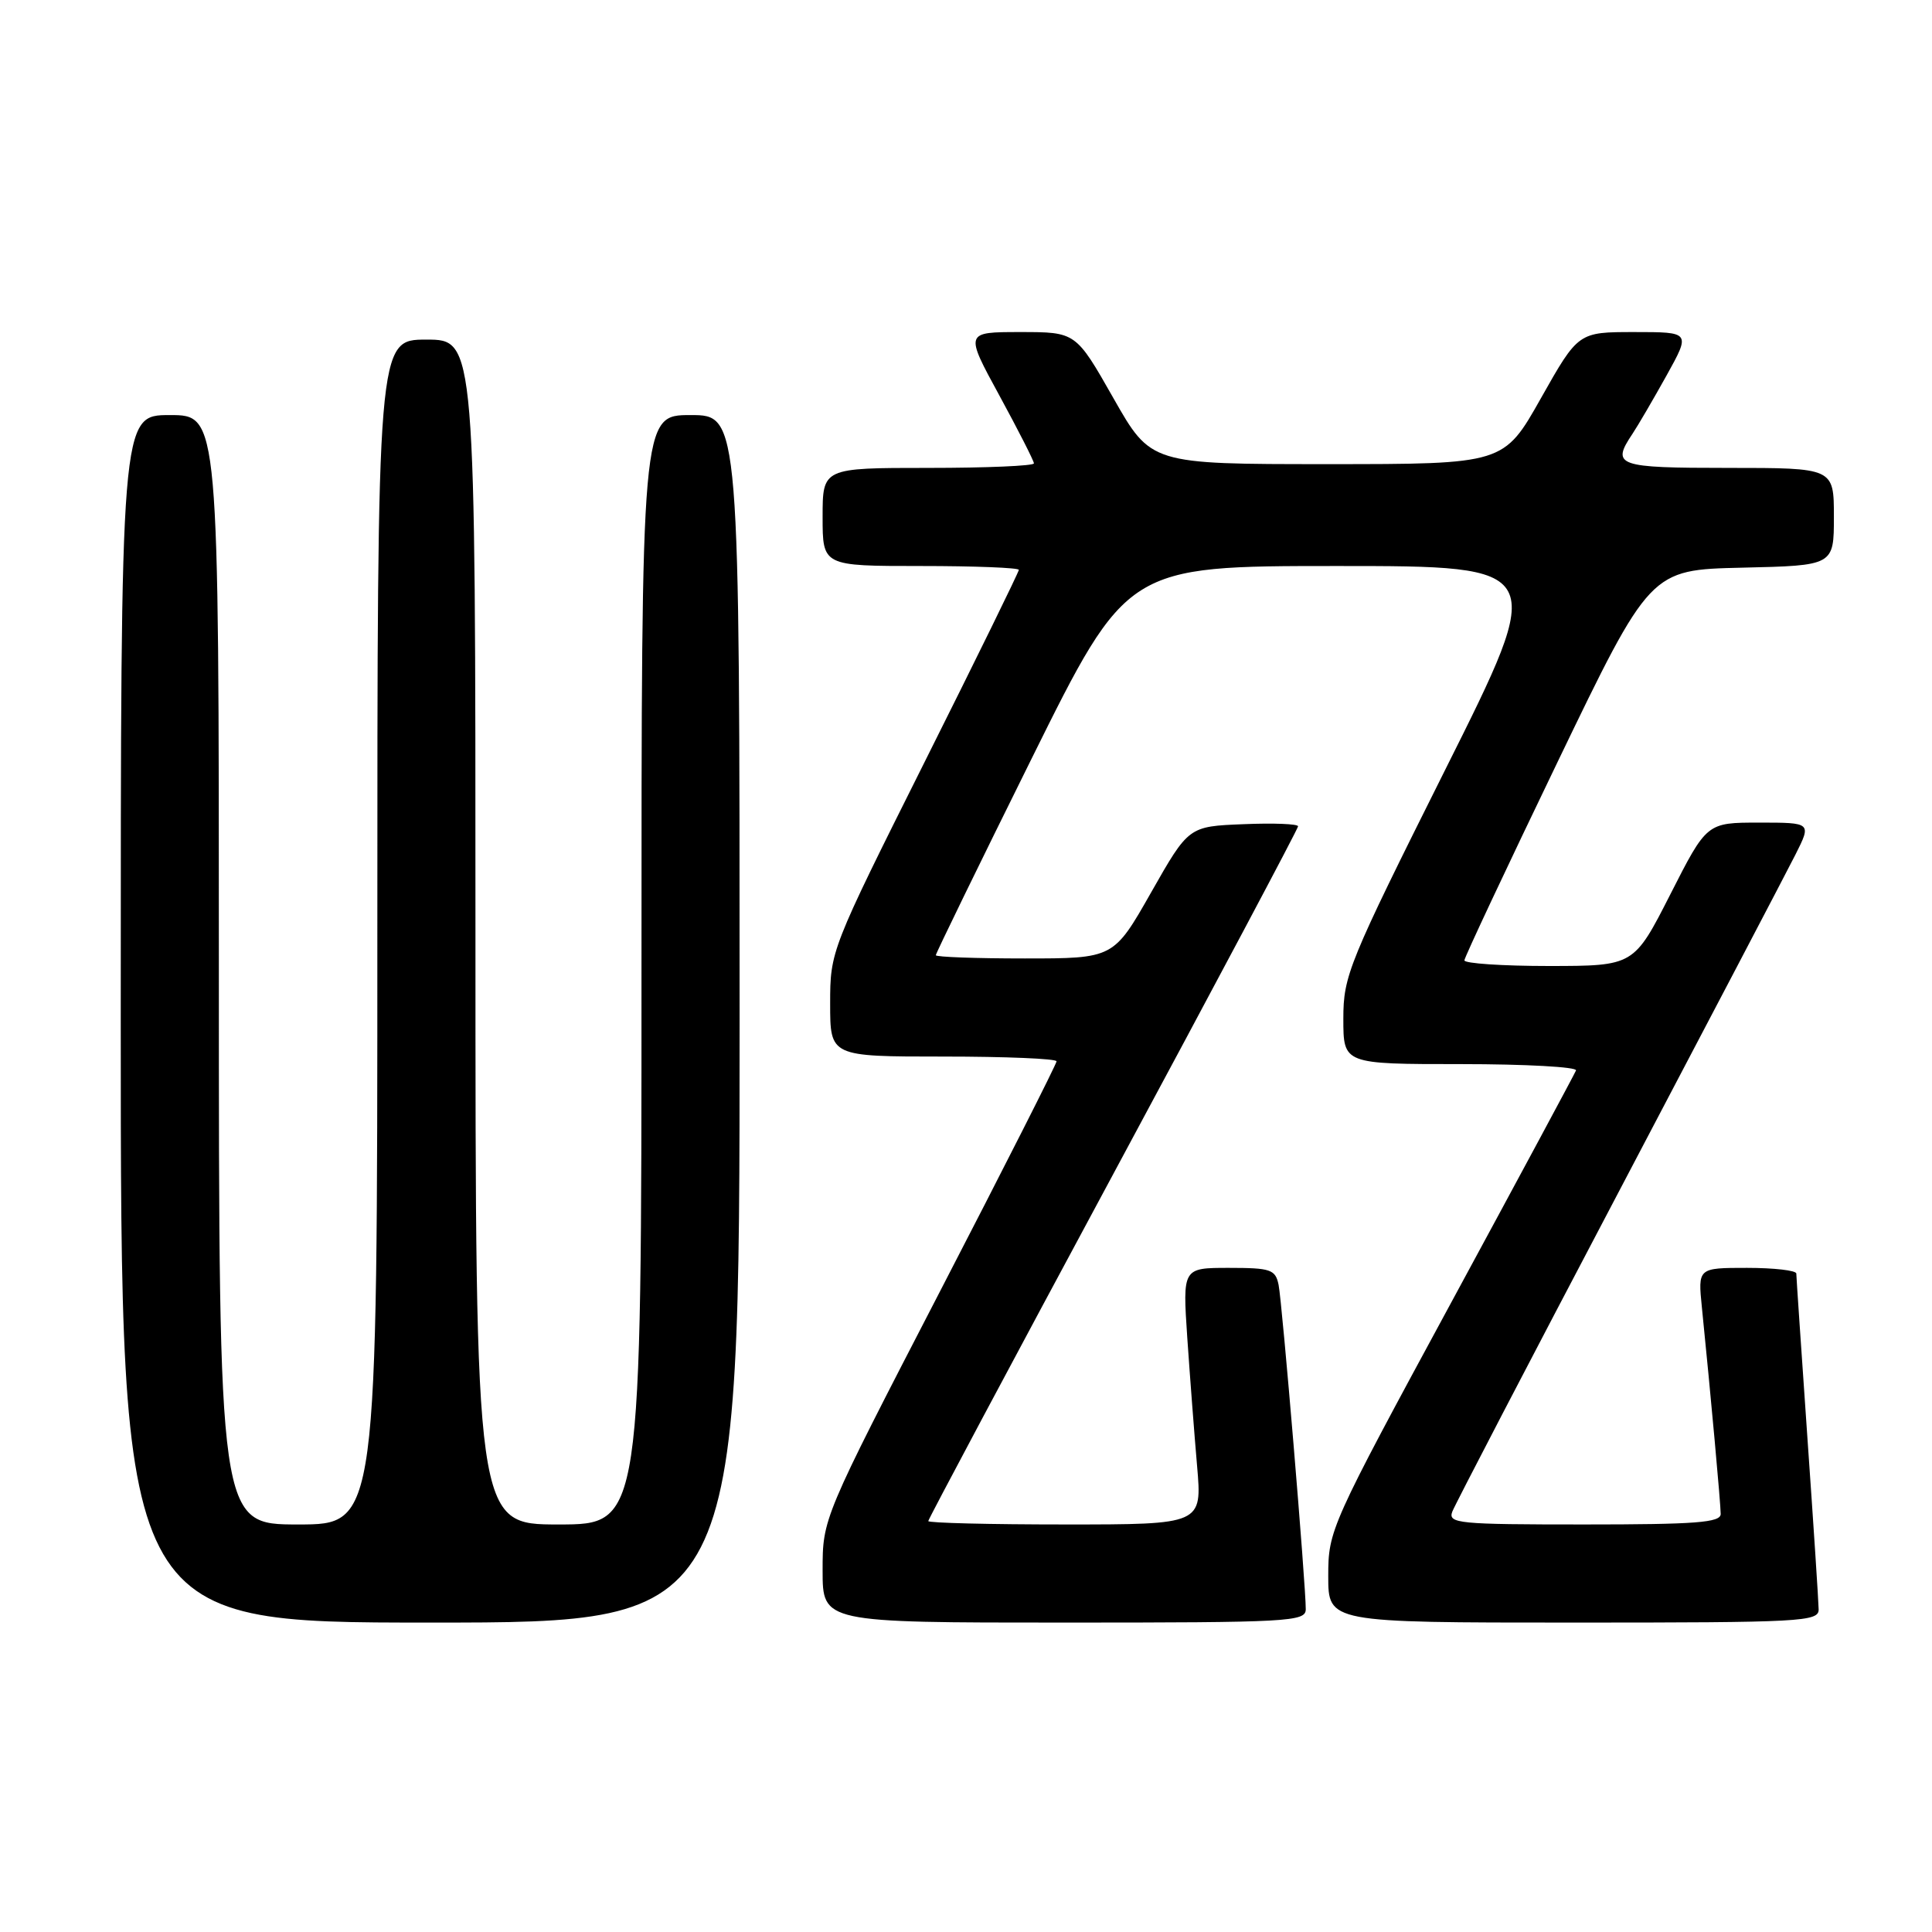 <?xml version="1.0" encoding="UTF-8" standalone="no"?>
<!DOCTYPE svg PUBLIC "-//W3C//DTD SVG 1.1//EN" "http://www.w3.org/Graphics/SVG/1.1/DTD/svg11.dtd" >
<svg xmlns="http://www.w3.org/2000/svg" xmlns:xlink="http://www.w3.org/1999/xlink" version="1.1" viewBox="0 0 256 256">
 <g >
 <path fill="currentColor"
d=" M 98.00 135.00 C 98.00 55.00 98.00 55.00 91.50 55.00 C 85.00 55.00 85.00 55.00 85.00 128.50 C 85.00 202.00 85.00 202.00 74.00 202.00 C 63.00 202.00 63.00 202.00 63.00 123.50 C 63.00 45.00 63.00 45.00 56.50 45.00 C 50.00 45.00 50.00 45.00 50.00 123.50 C 50.00 202.00 50.00 202.00 39.50 202.00 C 29.00 202.00 29.00 202.00 29.00 128.50 C 29.00 55.00 29.00 55.00 22.50 55.00 C 16.00 55.00 16.00 55.00 16.00 135.00 C 16.00 215.00 16.00 215.00 57.00 215.00 C 98.00 215.00 98.00 215.00 98.00 135.00 Z  M 173.02 213.25 C 173.05 210.25 169.90 172.62 169.42 170.25 C 169.00 168.21 168.39 168.00 162.83 168.00 C 156.70 168.00 156.70 168.00 157.32 177.25 C 157.67 182.34 158.25 189.99 158.62 194.25 C 159.29 202.00 159.29 202.00 141.15 202.00 C 131.17 202.00 123.00 201.80 123.00 201.55 C 123.00 201.31 134.03 180.62 147.50 155.59 C 160.97 130.56 172.00 109.81 172.00 109.49 C 172.00 109.17 168.74 109.04 164.75 109.21 C 157.50 109.50 157.50 109.50 152.53 118.25 C 147.56 127.00 147.56 127.00 135.78 127.00 C 129.30 127.00 124.00 126.81 124.00 126.57 C 124.00 126.33 129.70 114.63 136.67 100.57 C 149.34 75.00 149.34 75.00 177.17 75.00 C 205.01 75.00 205.01 75.00 191.50 101.99 C 178.66 127.67 178.00 129.28 178.00 134.99 C 178.00 141.00 178.00 141.00 193.58 141.00 C 202.15 141.00 209.02 141.38 208.83 141.84 C 208.65 142.29 201.19 156.17 192.25 172.67 C 176.25 202.21 176.00 202.77 176.00 208.84 C 176.00 215.00 176.00 215.00 208.50 215.00 C 238.79 215.00 241.00 214.88 240.98 213.25 C 240.97 212.29 240.30 202.05 239.49 190.50 C 238.69 178.95 238.02 169.16 238.02 168.75 C 238.01 168.34 235.07 168.00 231.49 168.00 C 224.98 168.00 224.98 168.00 225.51 173.25 C 226.68 184.81 228.00 199.29 228.00 200.61 C 228.00 201.75 224.71 202.00 209.89 202.00 C 193.20 202.00 191.84 201.87 192.44 200.29 C 192.81 199.34 202.70 180.33 214.43 158.04 C 226.16 135.74 236.72 115.59 237.90 113.25 C 240.04 109.00 240.04 109.00 233.10 109.00 C 226.16 109.00 226.16 109.00 221.33 118.50 C 216.50 127.99 216.50 127.99 205.25 128.00 C 199.06 128.00 194.02 127.66 194.04 127.25 C 194.06 126.84 199.61 115.03 206.37 101.00 C 218.66 75.50 218.66 75.50 230.83 75.22 C 243.00 74.94 243.00 74.94 243.00 68.47 C 243.00 62.00 243.00 62.00 229.00 62.00 C 214.22 62.00 213.47 61.73 216.32 57.47 C 217.04 56.39 219.07 52.91 220.83 49.75 C 224.02 44.00 224.02 44.00 216.57 44.00 C 209.13 44.00 209.13 44.00 204.19 52.75 C 199.26 61.50 199.26 61.50 175.88 61.50 C 152.50 61.50 152.50 61.50 147.53 52.75 C 142.56 44.00 142.56 44.00 135.20 44.00 C 127.84 44.00 127.84 44.00 132.42 52.40 C 134.94 57.03 137.00 61.08 137.00 61.40 C 137.00 61.73 130.70 62.00 123.00 62.00 C 109.00 62.00 109.00 62.00 109.00 68.50 C 109.00 75.00 109.00 75.00 122.00 75.00 C 129.15 75.00 135.00 75.23 135.00 75.51 C 135.00 75.79 129.38 87.26 122.50 101.00 C 110.07 125.85 110.00 126.02 110.00 132.99 C 110.00 140.00 110.00 140.00 125.00 140.00 C 133.25 140.00 140.00 140.28 140.00 140.63 C 140.00 140.97 133.03 154.74 124.50 171.22 C 109.00 201.19 109.00 201.19 109.00 208.10 C 109.00 215.00 109.00 215.00 141.00 215.00 C 170.80 215.00 173.00 214.88 173.02 213.25 Z "/>
</g>
</svg>
